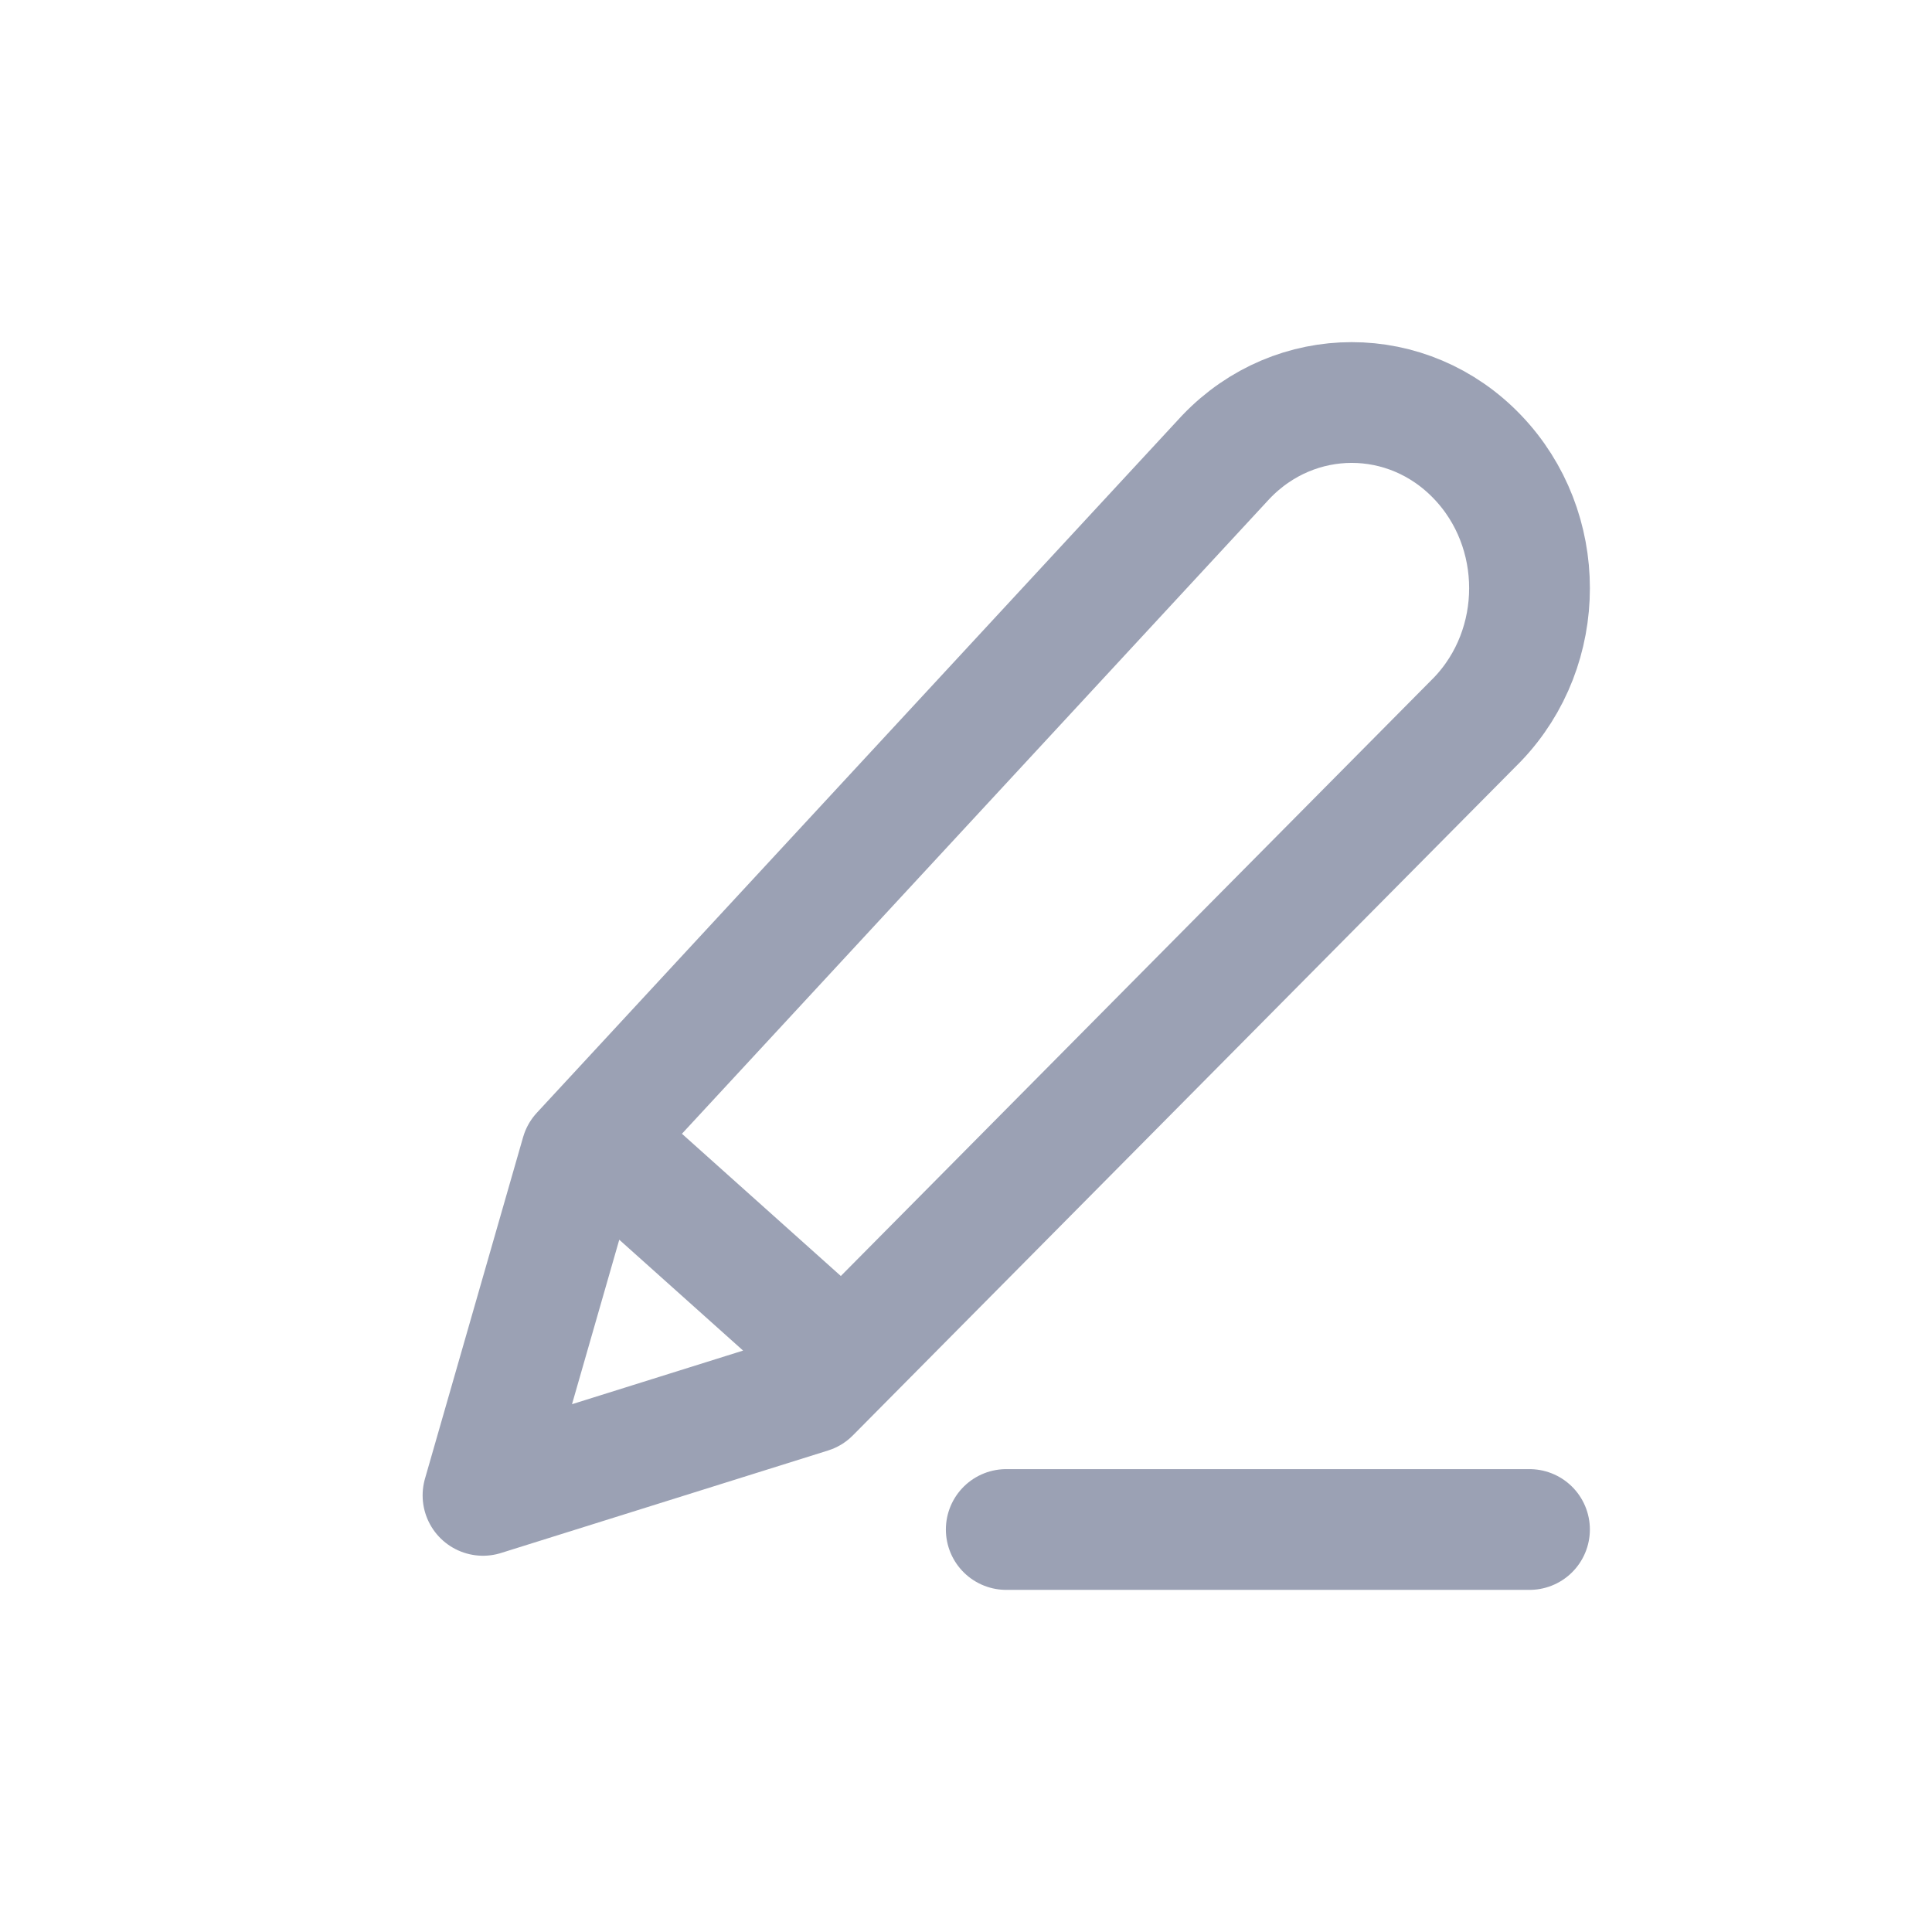 <svg width="24" height="24" viewBox="0 0 24 24" fill="none" xmlns="http://www.w3.org/2000/svg">
<path d="M7.625 14.333L10.469 16.879M12.5 19H19M7.219 14.333L15.23 5.676C16.092 4.775 17.491 4.775 18.353 5.676C19.216 6.576 19.216 8.037 18.353 8.937L10.062 17.303L6 18.576L7.219 14.333Z" stroke="#9BA1B4" stroke-width="1.5" stroke-linecap="round" stroke-linejoin="round"/>
</svg>
